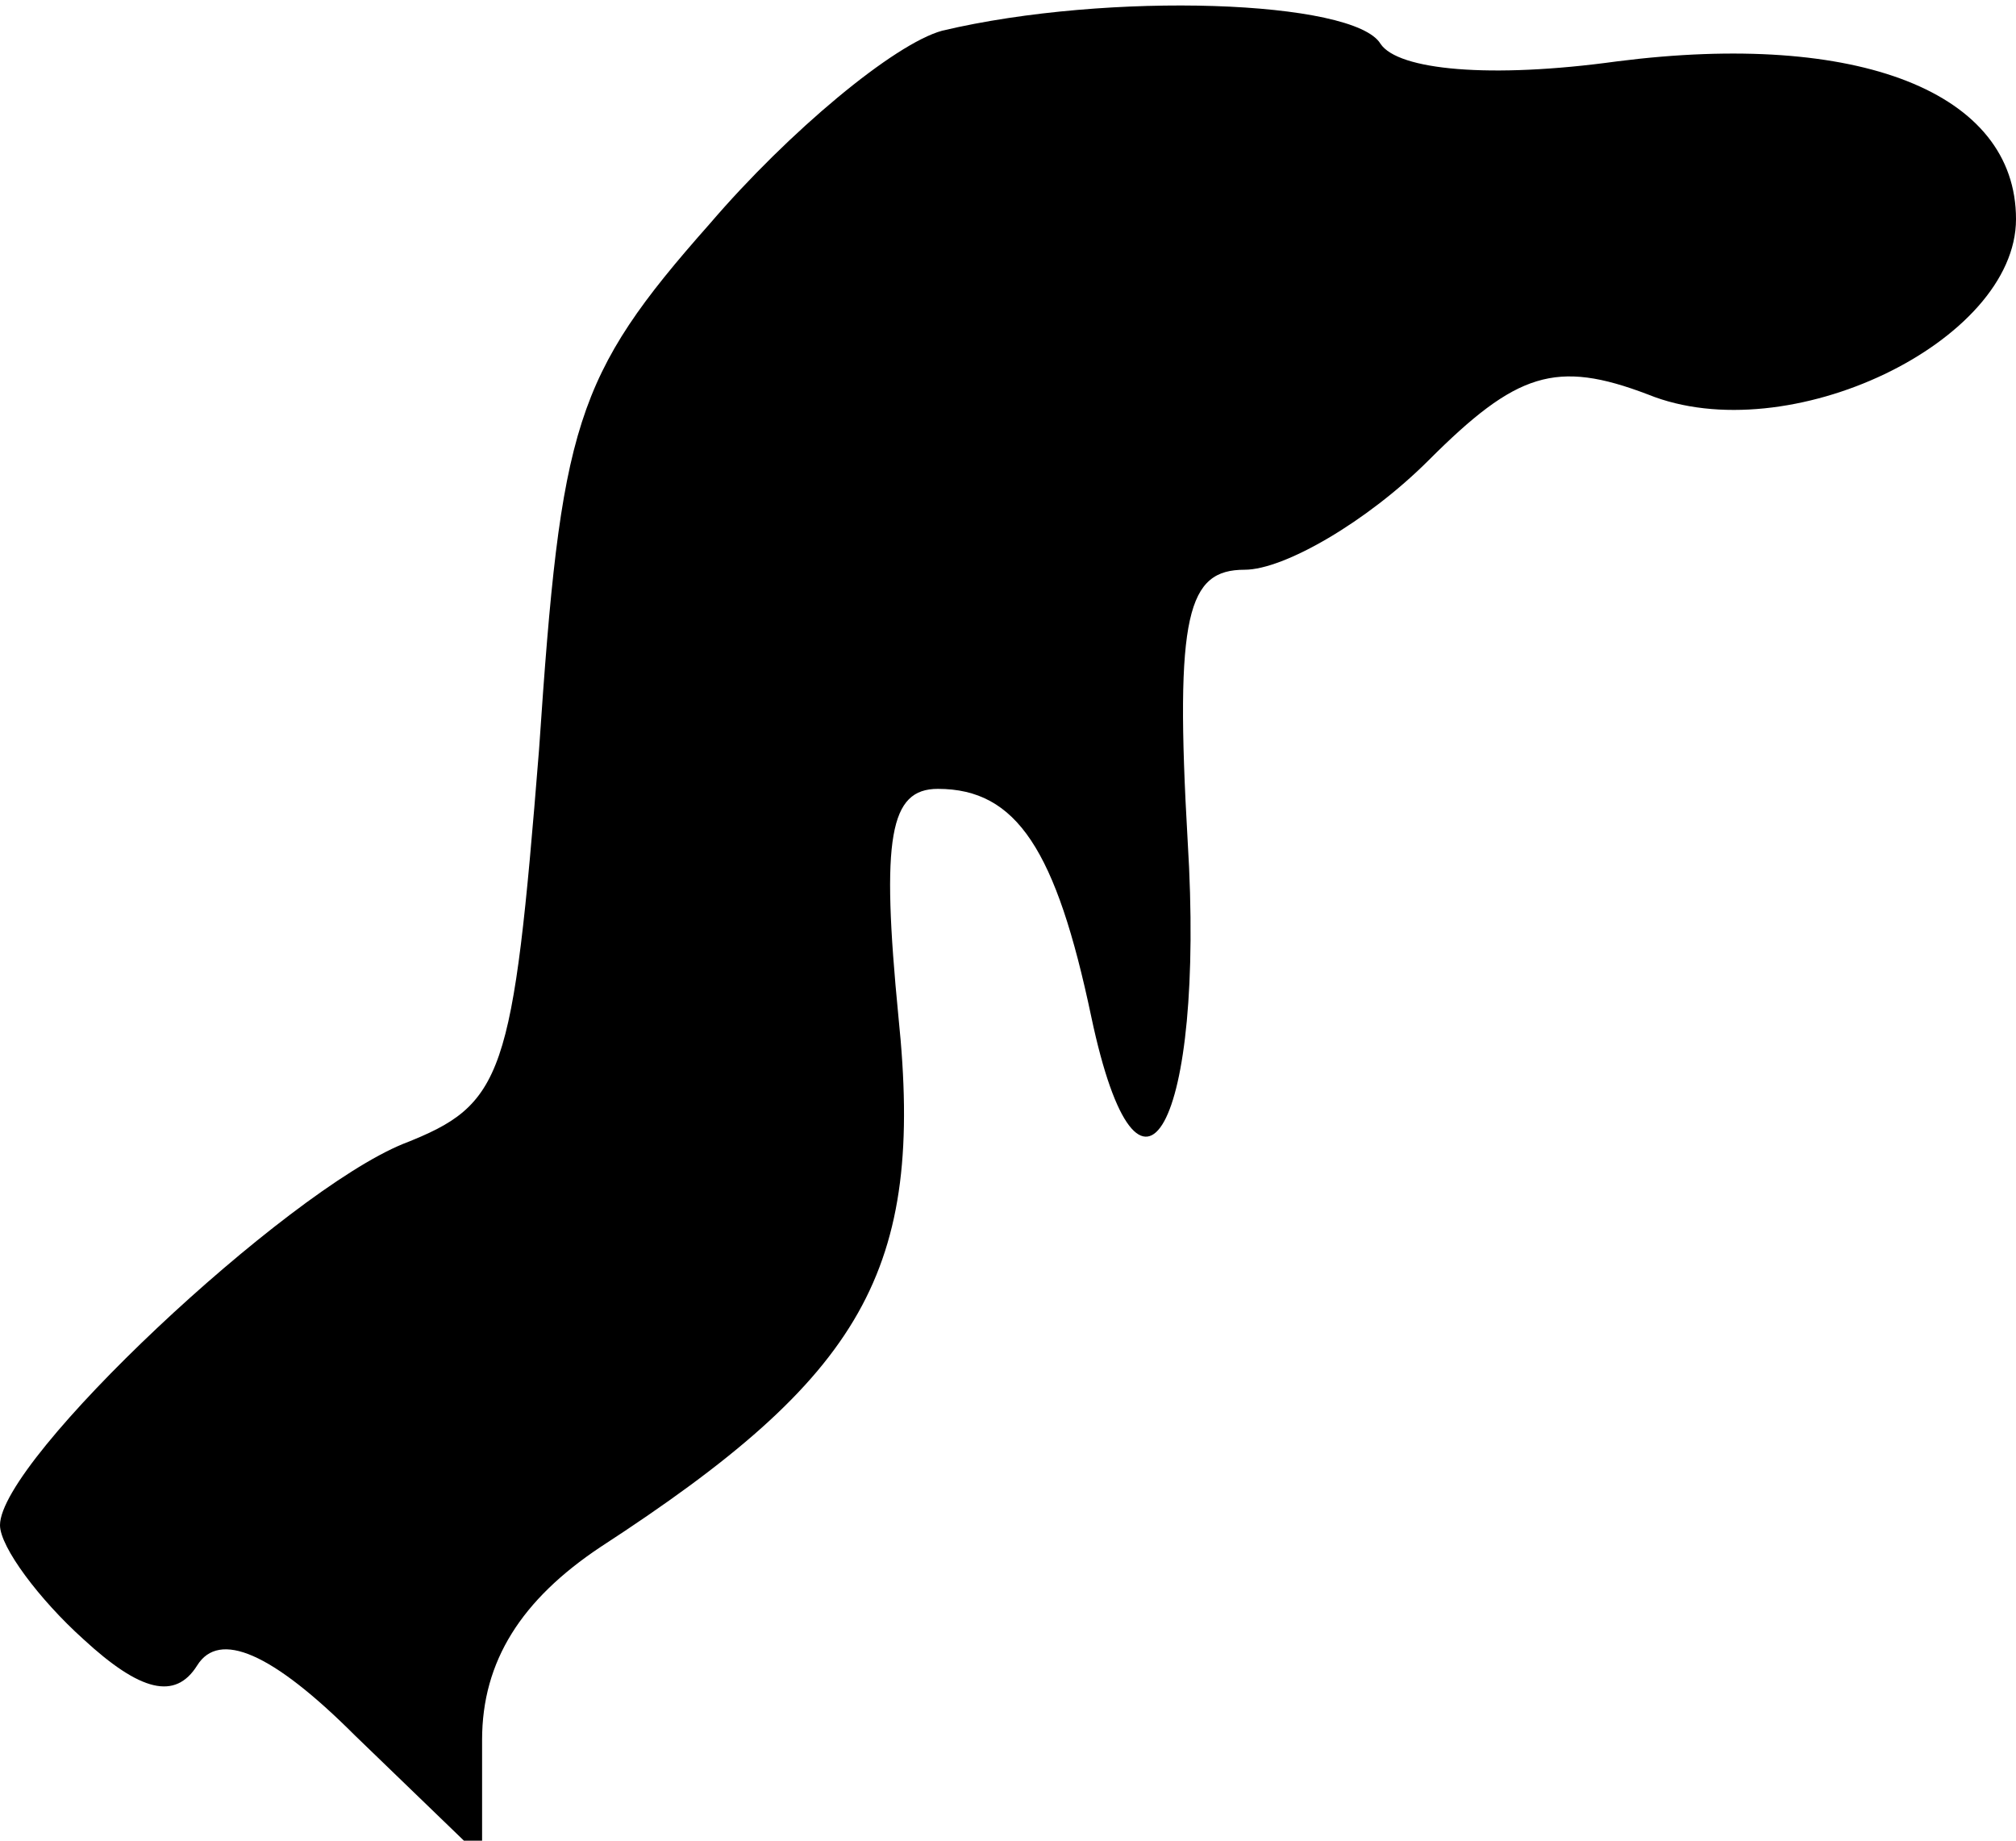 <?xml version="1.0" standalone="no"?>
<!DOCTYPE svg PUBLIC "-//W3C//DTD SVG 20010904//EN"
 "http://www.w3.org/TR/2001/REC-SVG-20010904/DTD/svg10.dtd">
<svg version="1.0" xmlns="http://www.w3.org/2000/svg"
 width="46pt" height="42pt" viewBox="0 0 46 42"
 preserveAspectRatio="xMidYMid meet">
<g transform="translate(0,42) scale(0.1,-0.1)"
fill="#000000" stroke="none">
<path fill="#000000" stroke="none" d="M215 413 c-11 -3 -35 -23 -53 -44 -31
-35 -34 -46 -39 -120 -6 -75 -8 -81 -31 -90 -27 -11 -92 -72 -92 -87 0 -5 9
-17 19 -26 13 -12 21 -14 26 -6 5 8 17 3 36 -16 l29 -28 0 27 c0 18 9 32 27
44 60 39 74 63 68 121 -4 41 -2 52 9 52 18 0 27 -14 35 -52 11 -52 26 -25 22
40 -3 52 0 62 13 62 9 0 28 11 42 25 20 20 29 23 50 15 32 -13 84 12 84 40 0
29 -36 43 -91 36 -29 -4 -50 -2 -54 4 -6 10 -62 12 -100 3z"/>
</g>
</svg>
